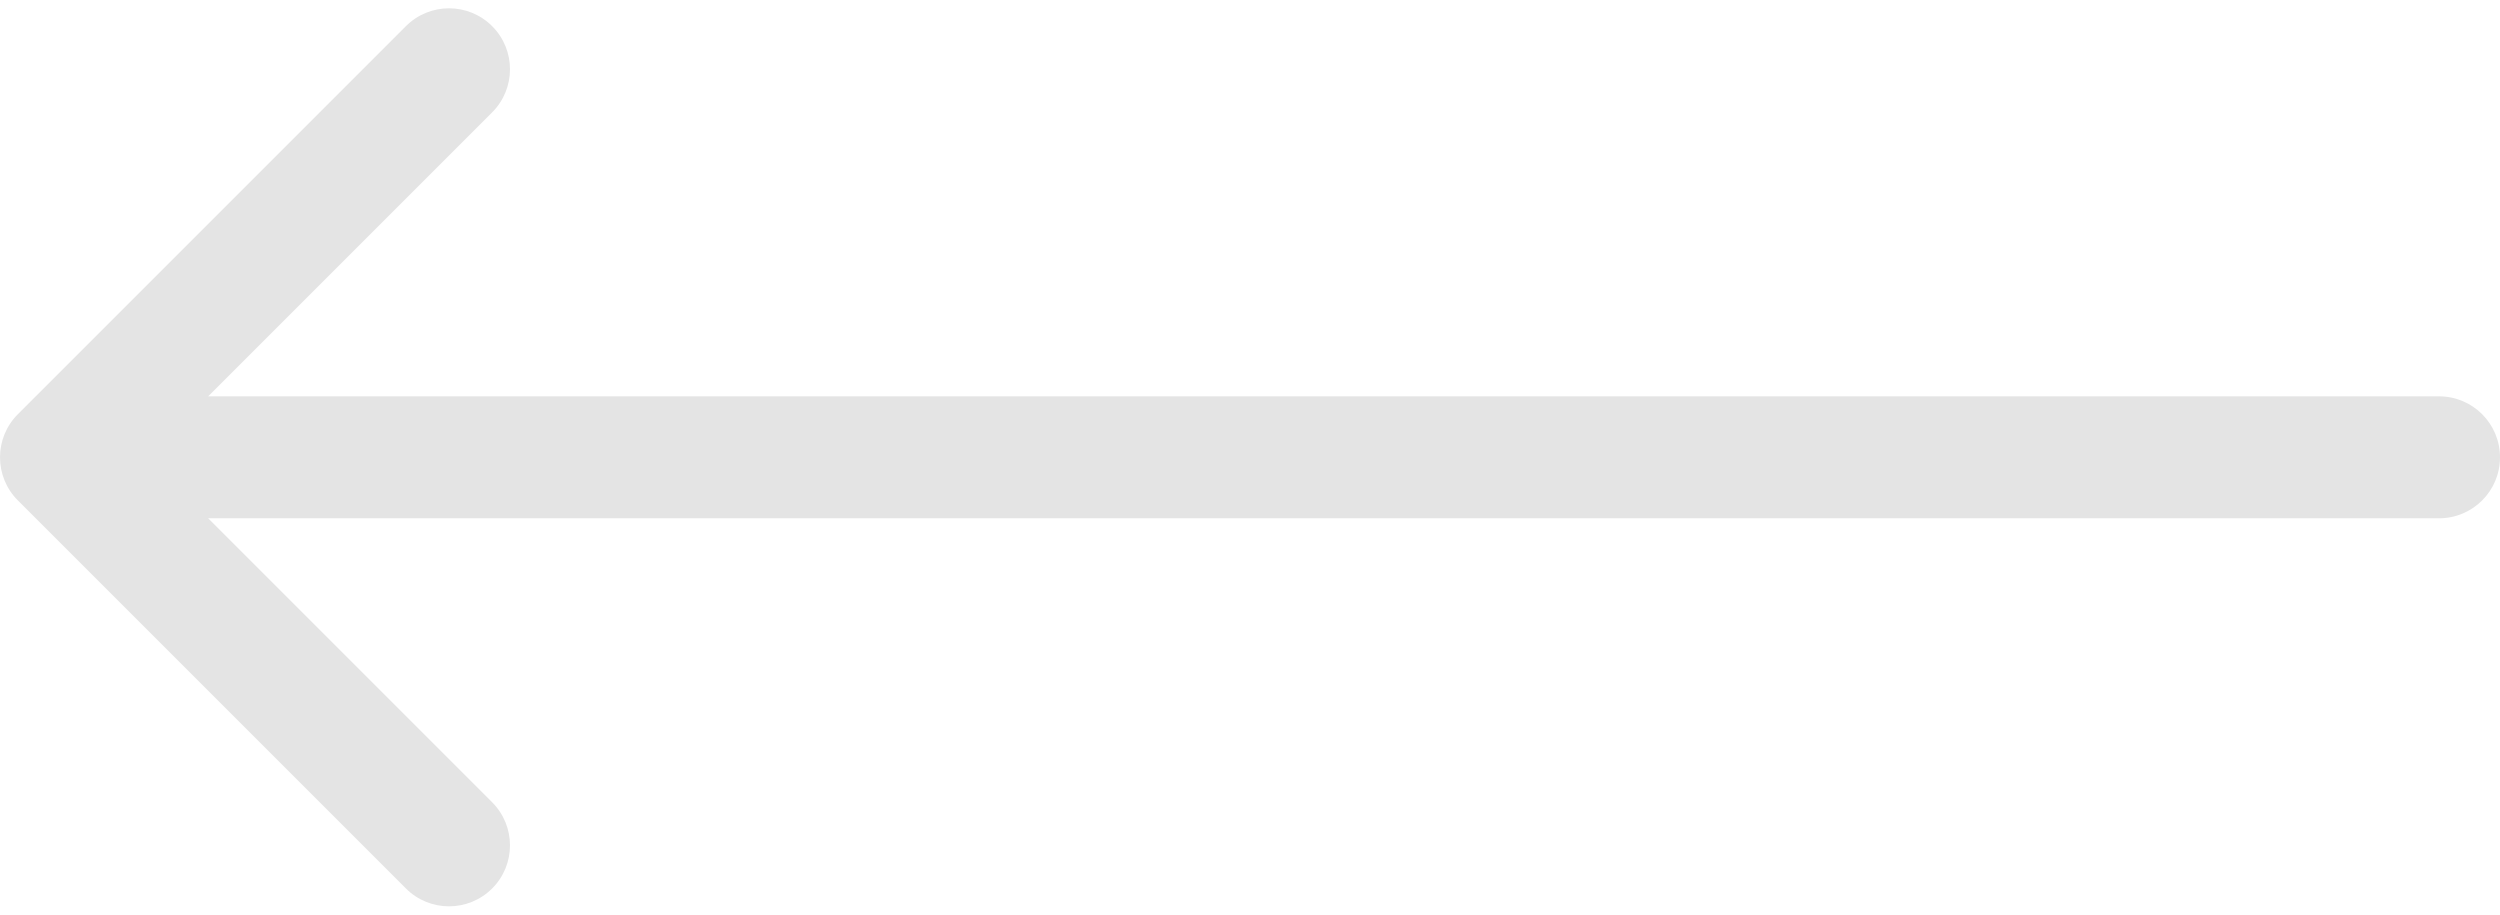 <svg width="82" height="30" viewBox="0 0 82 30" fill="none" xmlns="http://www.w3.org/2000/svg">
<path d="M80 17C81.105 17 82 16.105 82 15C82 13.895 81.105 13 80 13V17ZM0.586 13.586C-0.195 14.367 -0.195 15.633 0.586 16.414L13.314 29.142C14.095 29.923 15.361 29.923 16.142 29.142C16.923 28.361 16.923 27.095 16.142 26.314L4.828 15L16.142 3.686C16.923 2.905 16.923 1.639 16.142 0.858C15.361 0.077 14.095 0.077 13.314 0.858L0.586 13.586ZM80 13H2V17H80V13Z" fill="#E4E4E4"/>
</svg>
